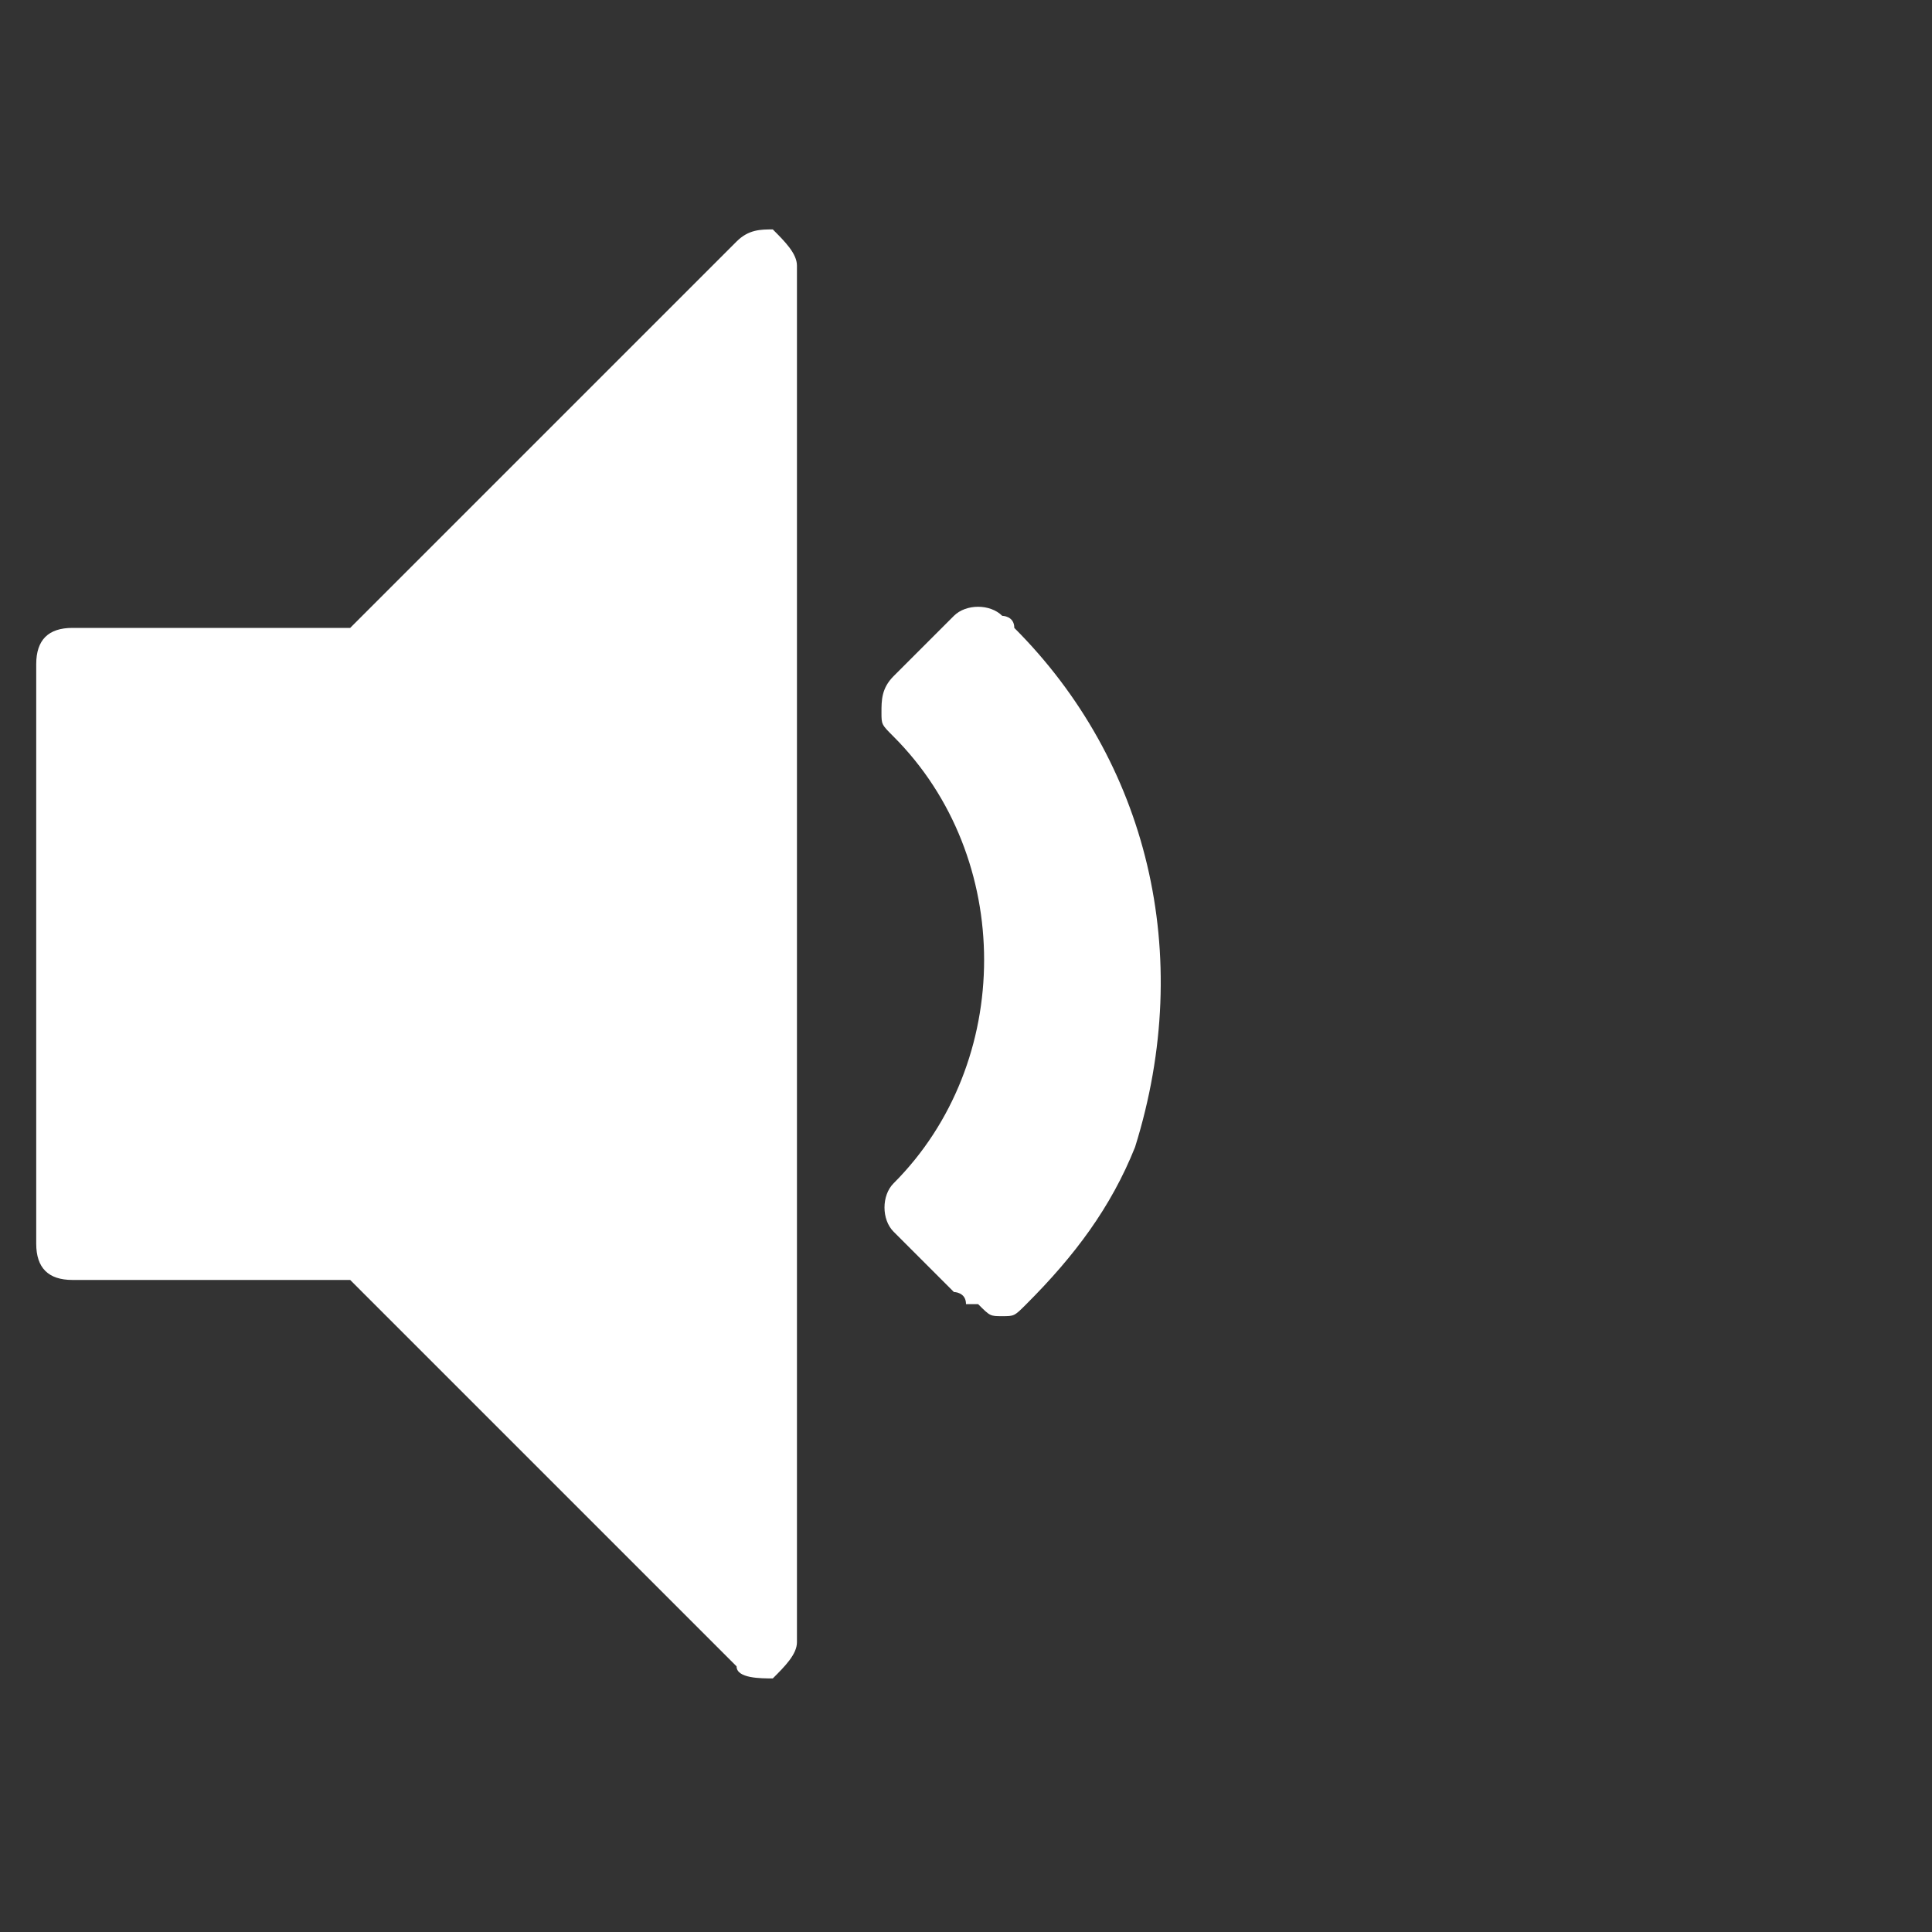 <?xml version="1.0" encoding="utf-8"?>
<!-- Generator: Adobe Illustrator 19.1.0, SVG Export Plug-In . SVG Version: 6.00 Build 0)  -->
<svg version="1.1" id="Layer_1" xmlns="http://www.w3.org/2000/svg" xmlns:xlink="http://www.w3.org/1999/xlink" x="0px" y="0px"
	 viewBox="0 0 16 16" style="enable-background:new 0 0 16 16;" xml:space="preserve">
<rect x="0" y="0" width="16" height="16" fill="#333333" stroke="none"/>
<style type="text/css">
	.st0{fill:#FFFFFF;}
</style>
<path class="st0" d="M6.6,13.6c0,0.1-0.1,0.2-0.2,0.3c-0.1,0-0.3,0-0.3-0.1l-3.2-3.2H0.6c-0.2,0-0.3-0.1-0.3-0.3V5.5
	c0-0.2,0.1-0.3,0.3-0.3h2.3L6.1,2c0.1-0.1,0.2-0.1,0.3-0.1c0.1,0.1,0.2,0.2,0.2,0.3V13.6z M8.4,5.2C8.4,5.2,8.4,5.2,8.4,5.2
	C8.4,5.1,8.4,5.1,8.4,5.2C8.4,5.1,8.3,5.1,8.3,5.1C8.2,5,8,5,7.9,5.1L7.4,5.6C7.3,5.7,7.3,5.8,7.3,5.9s0,0.1,0.1,0.2
	c1,1,1,2.7,0,3.7c-0.1,0.1-0.1,0.3,0,0.4l0.5,0.5c0,0,0.1,0,0.1,0.1l0.1,0c0.1,0.1,0.1,0.1,0.2,0.1c0.1,0,0.1,0,0.2-0.1
	c0.4-0.4,0.7-0.8,0.9-1.3C9.9,7.9,9.5,6.3,8.4,5.2z"/>
</svg>

